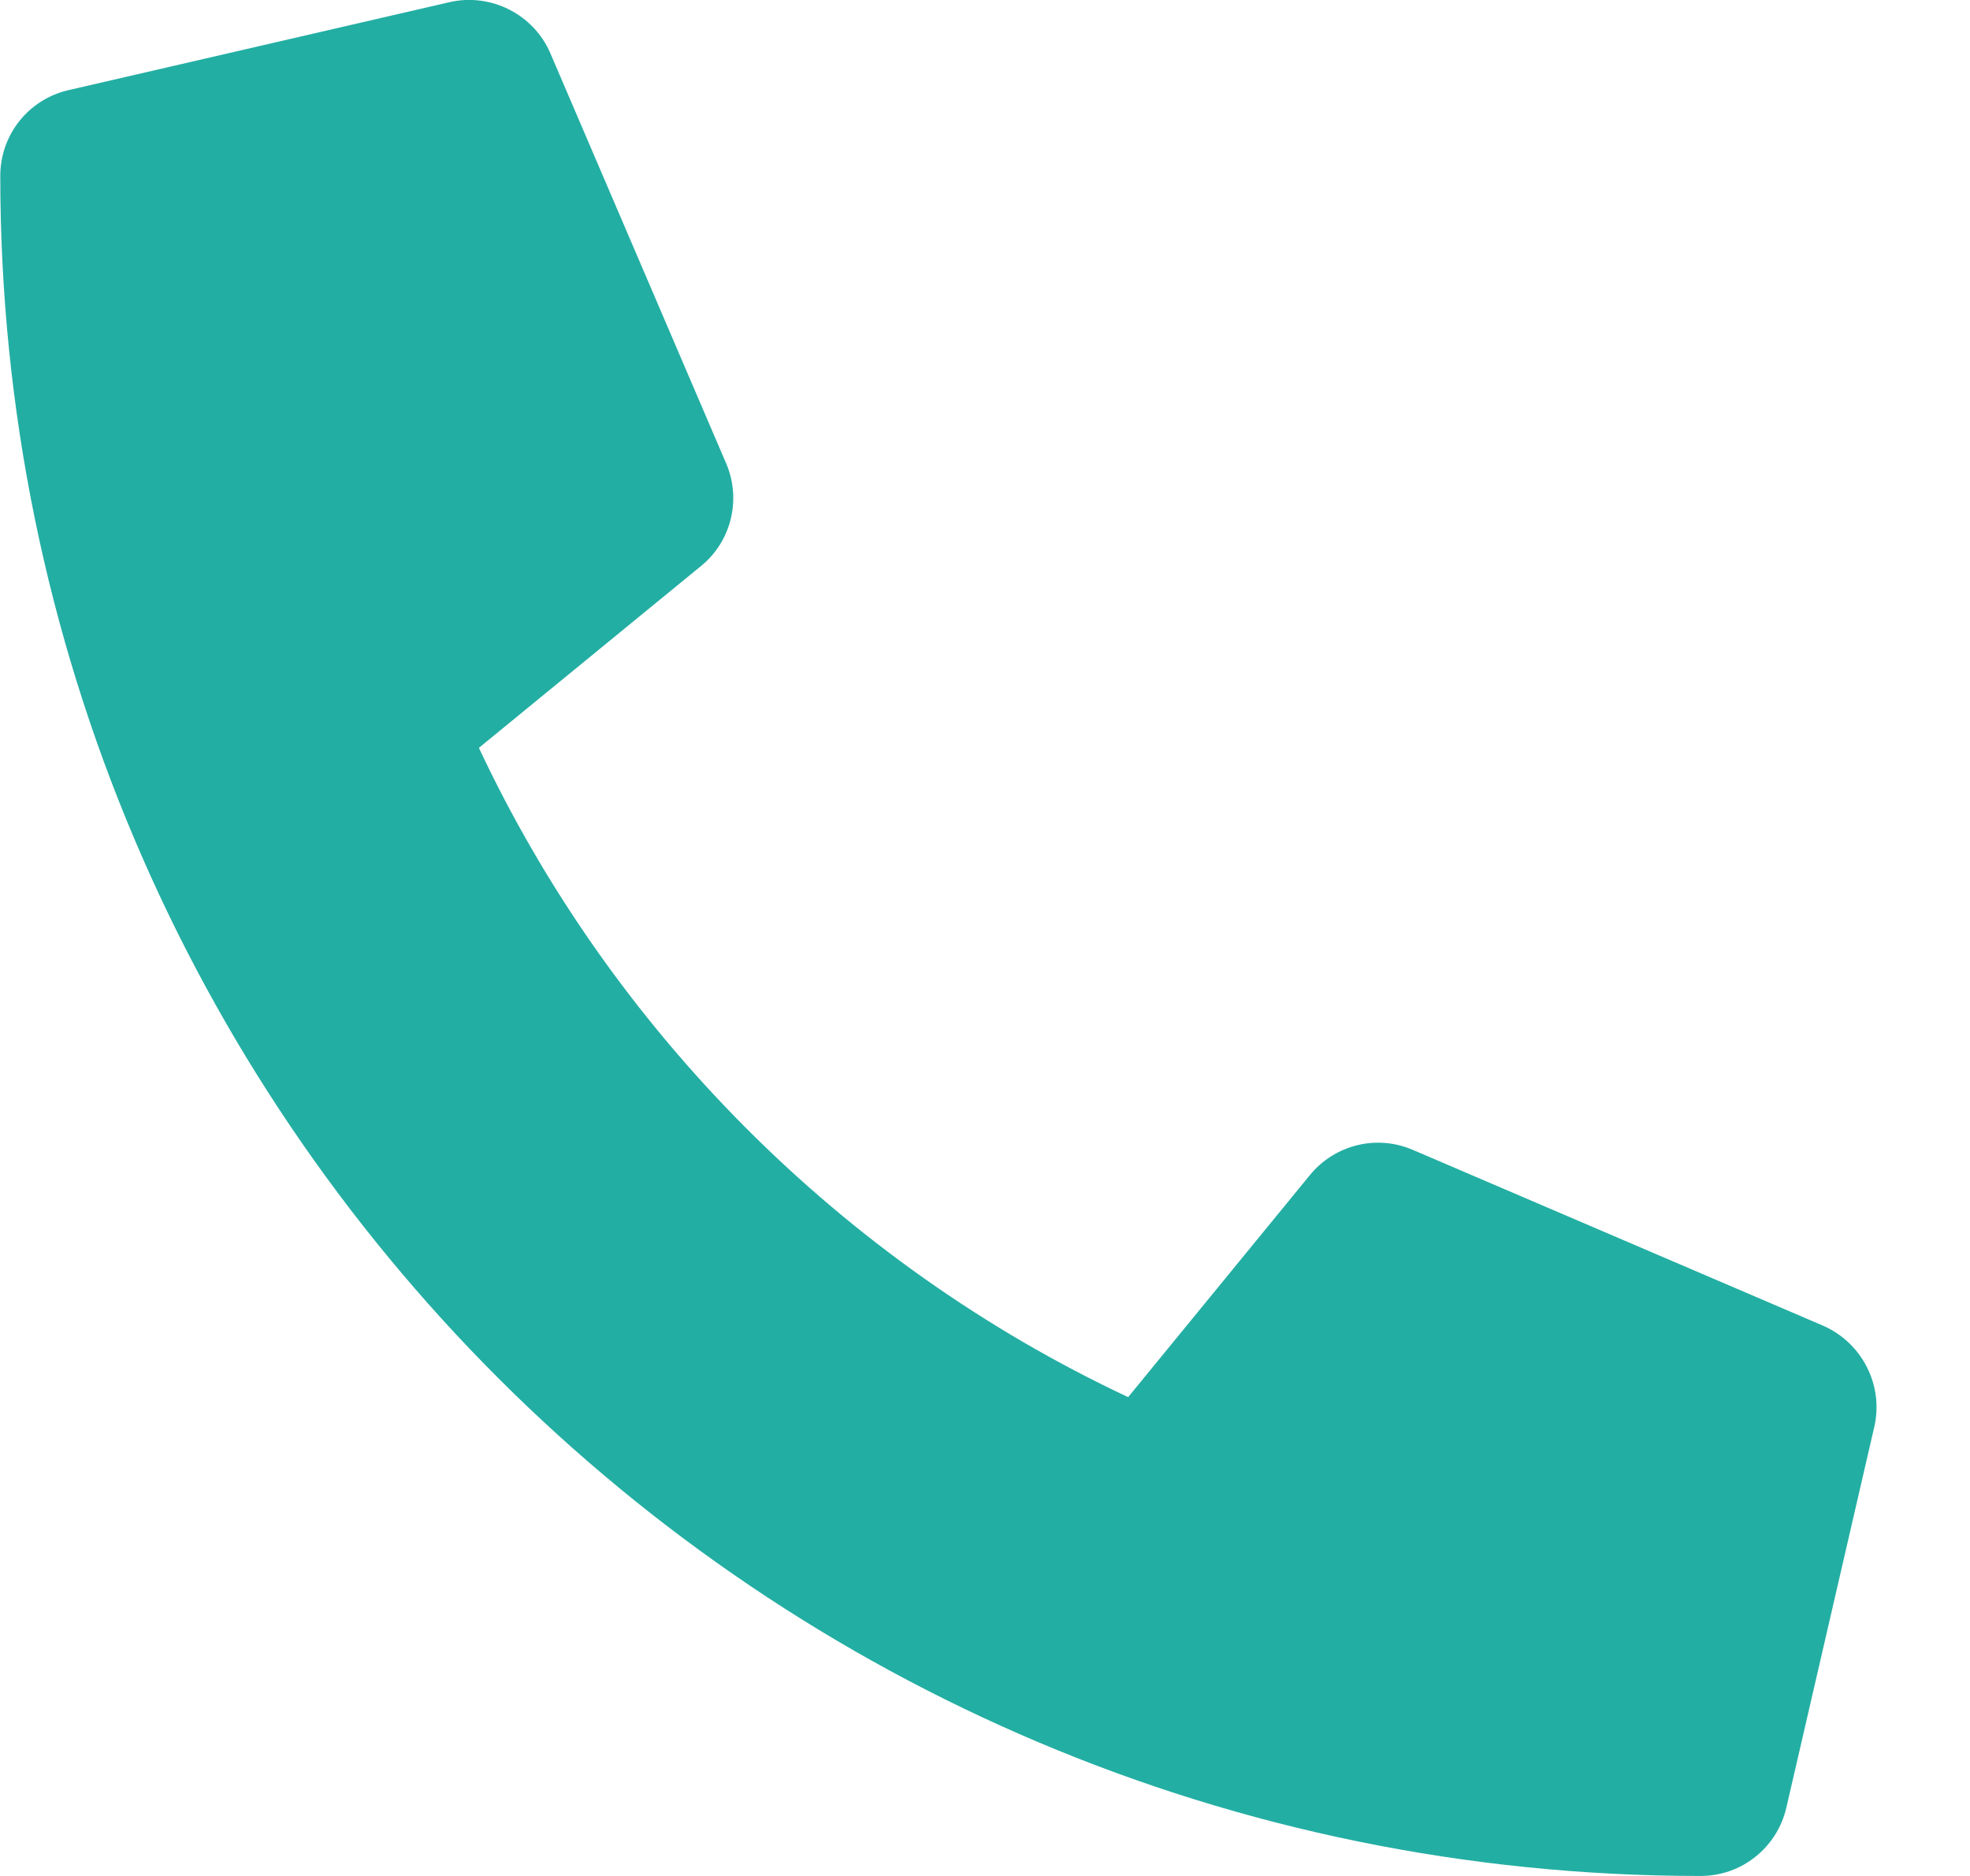 <svg width="21" height="20" viewBox="0 0 21 20" fill="none" xmlns="http://www.w3.org/2000/svg">
<path d="M0.73 0.961L4.792 0.023C5.233 -0.078 5.687 0.152 5.866 0.566L7.741 4.941C7.905 5.324 7.796 5.773 7.472 6.035L5.105 7.973C6.511 10.969 8.968 13.461 12.026 14.895L13.964 12.527C14.23 12.203 14.675 12.094 15.058 12.258L19.433 14.133C19.851 14.316 20.081 14.77 19.98 15.211L19.042 19.273C18.944 19.695 18.569 20 18.128 20C8.124 20 0.003 11.895 0.003 1.875C0.003 1.437 0.304 1.059 0.73 0.961Z" fill="#23AEA3"/>
</svg>
